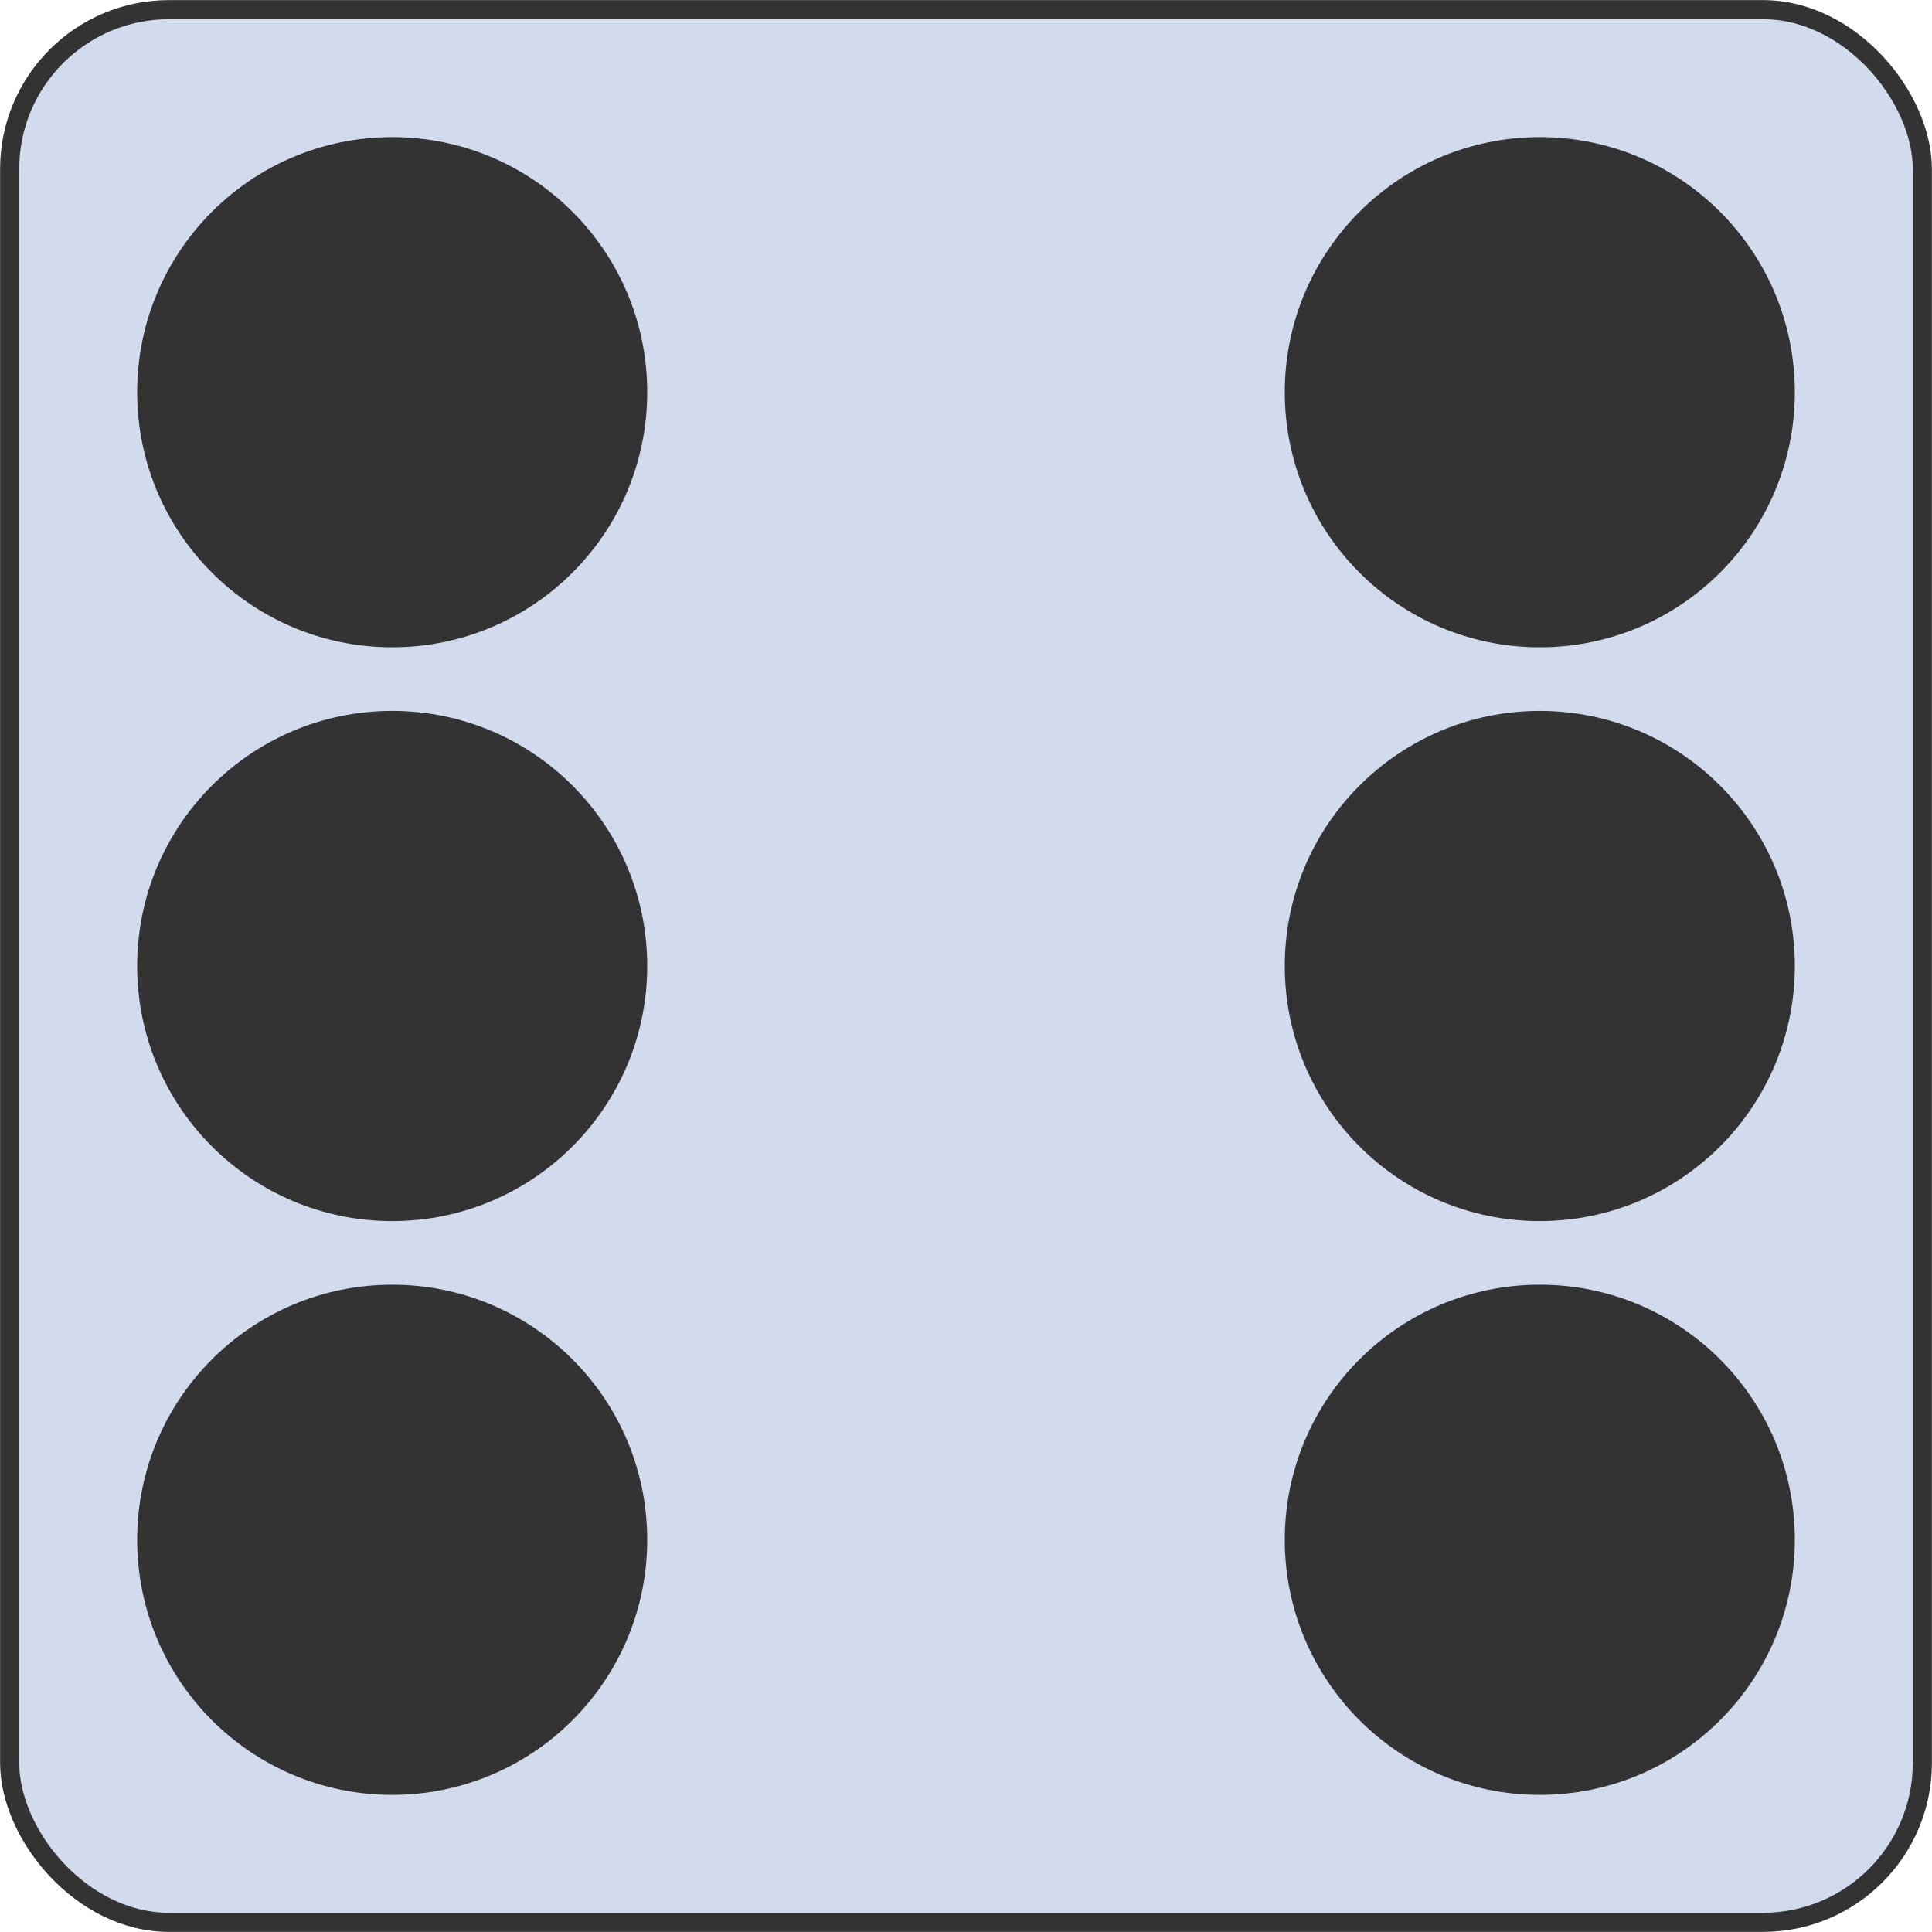 <svg id="e2ydgMK8xna1" xmlns="http://www.w3.org/2000/svg" xmlns:xlink="http://www.w3.org/1999/xlink" viewBox="0 0 300 300" shape-rendering="geometricPrecision" text-rendering="geometricPrecision"><g transform="matrix(.99 0 0 0.99 1.5 1.5)"><rect width="300" height="300" rx="25" ry="25" fill="#d2dbed" stroke="#333" stroke-width="3" stroke-linecap="round" stroke-miterlimit="3"/><g><ellipse rx="40" ry="29.748" transform="matrix(1 0 0 1.345 60 60)" fill="#333" stroke-width="0"/><ellipse rx="40" ry="29.748" transform="matrix(1 0 0 1.345 240 60)" fill="#333" stroke-width="0"/></g><g transform="translate(0 90)"><ellipse rx="40" ry="29.748" transform="matrix(1 0 0 1.345 60 60)" fill="#333" stroke-width="0"/><ellipse rx="40" ry="29.748" transform="matrix(1 0 0 1.345 240 60)" fill="#333" stroke-width="0"/></g><g transform="translate(0 180)"><ellipse rx="40" ry="29.748" transform="matrix(1 0 0 1.345 60 60)" fill="#333" stroke-width="0"/><ellipse rx="40" ry="29.748" transform="matrix(1 0 0 1.345 240 60)" fill="#333" stroke-width="0"/></g></g></svg>

